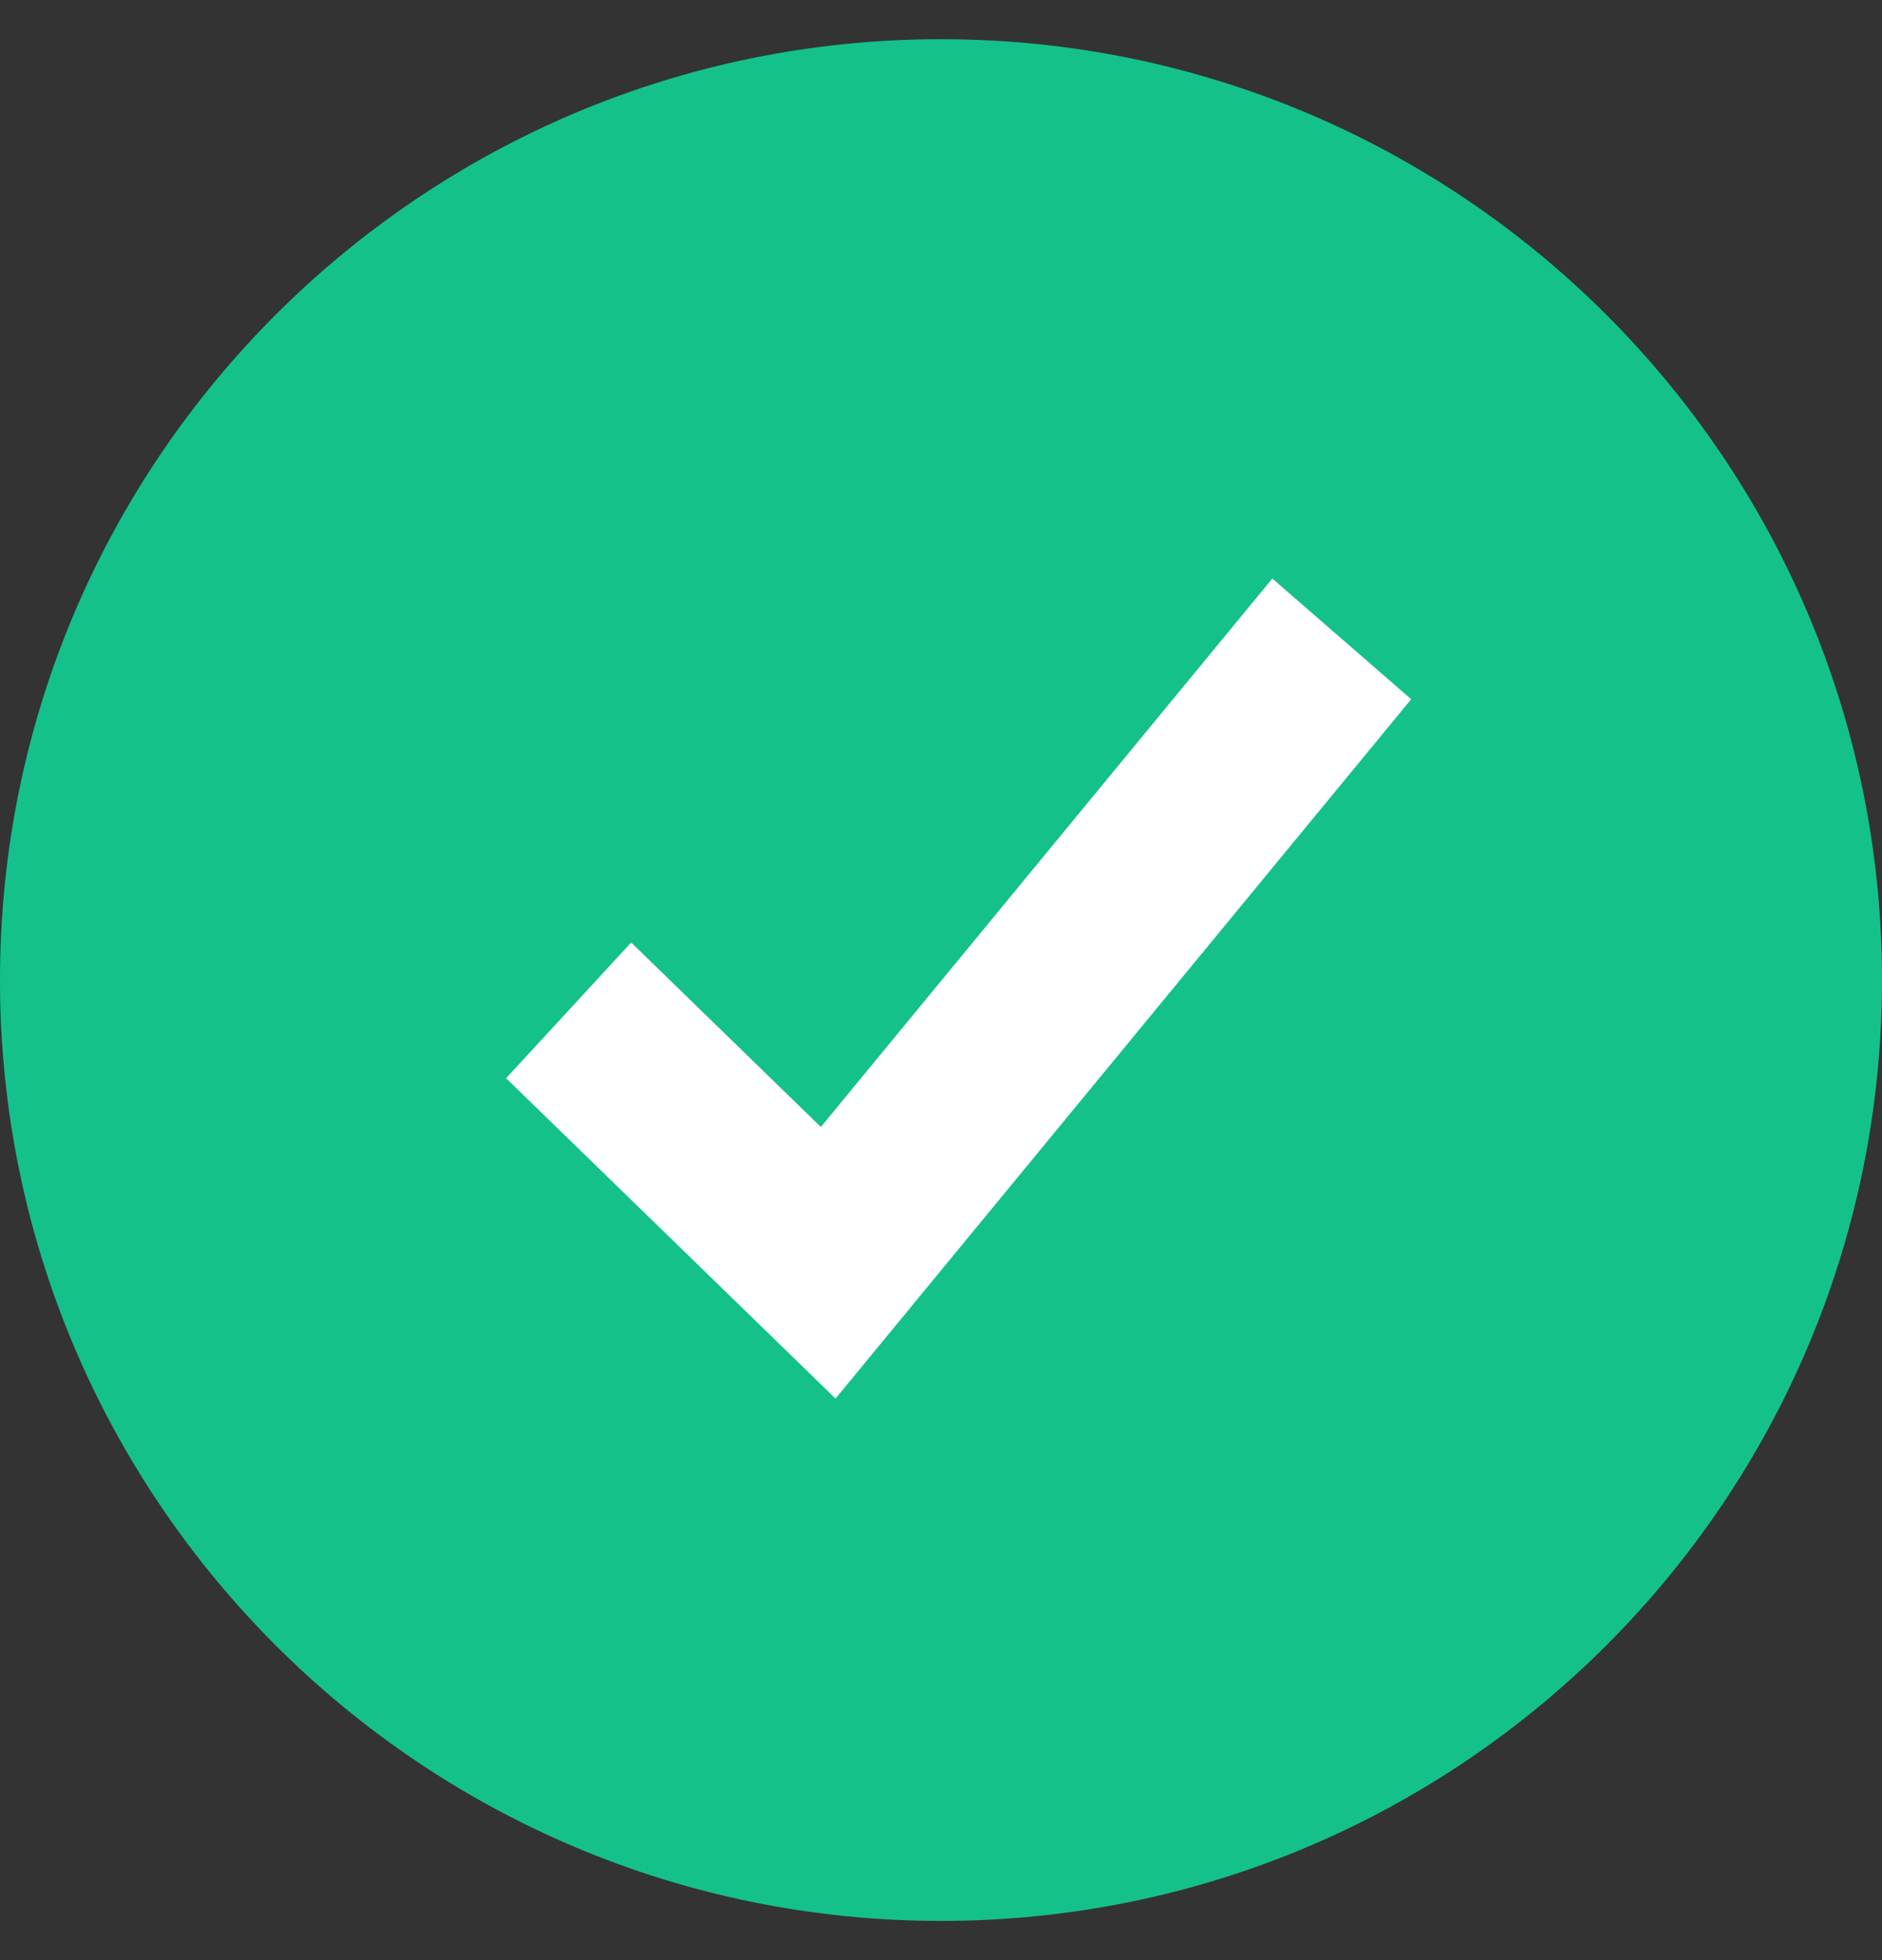 <svg width="24" height="25" viewBox="0 0 24 25" fill="none" xmlns="http://www.w3.org/2000/svg">
<rect x="0" y="0" width="24" height="25" fill="#333333" stroke="none"/>
<path d="M12 24.5C18.627 24.5 24 19.127 24 12.5C24 5.873 18.627 0.5 12 0.5C5.373 0.5 0 5.873 0 12.5C0 19.127 5.373 24.5 12 24.5Z" fill="#14C18B"/>
<path d="M16.225 7.379L10.468 14.374L8.049 12.021L6.454 13.752L10.655 17.838L17.996 8.918L16.225 7.379Z" fill="white"/>
</svg>
